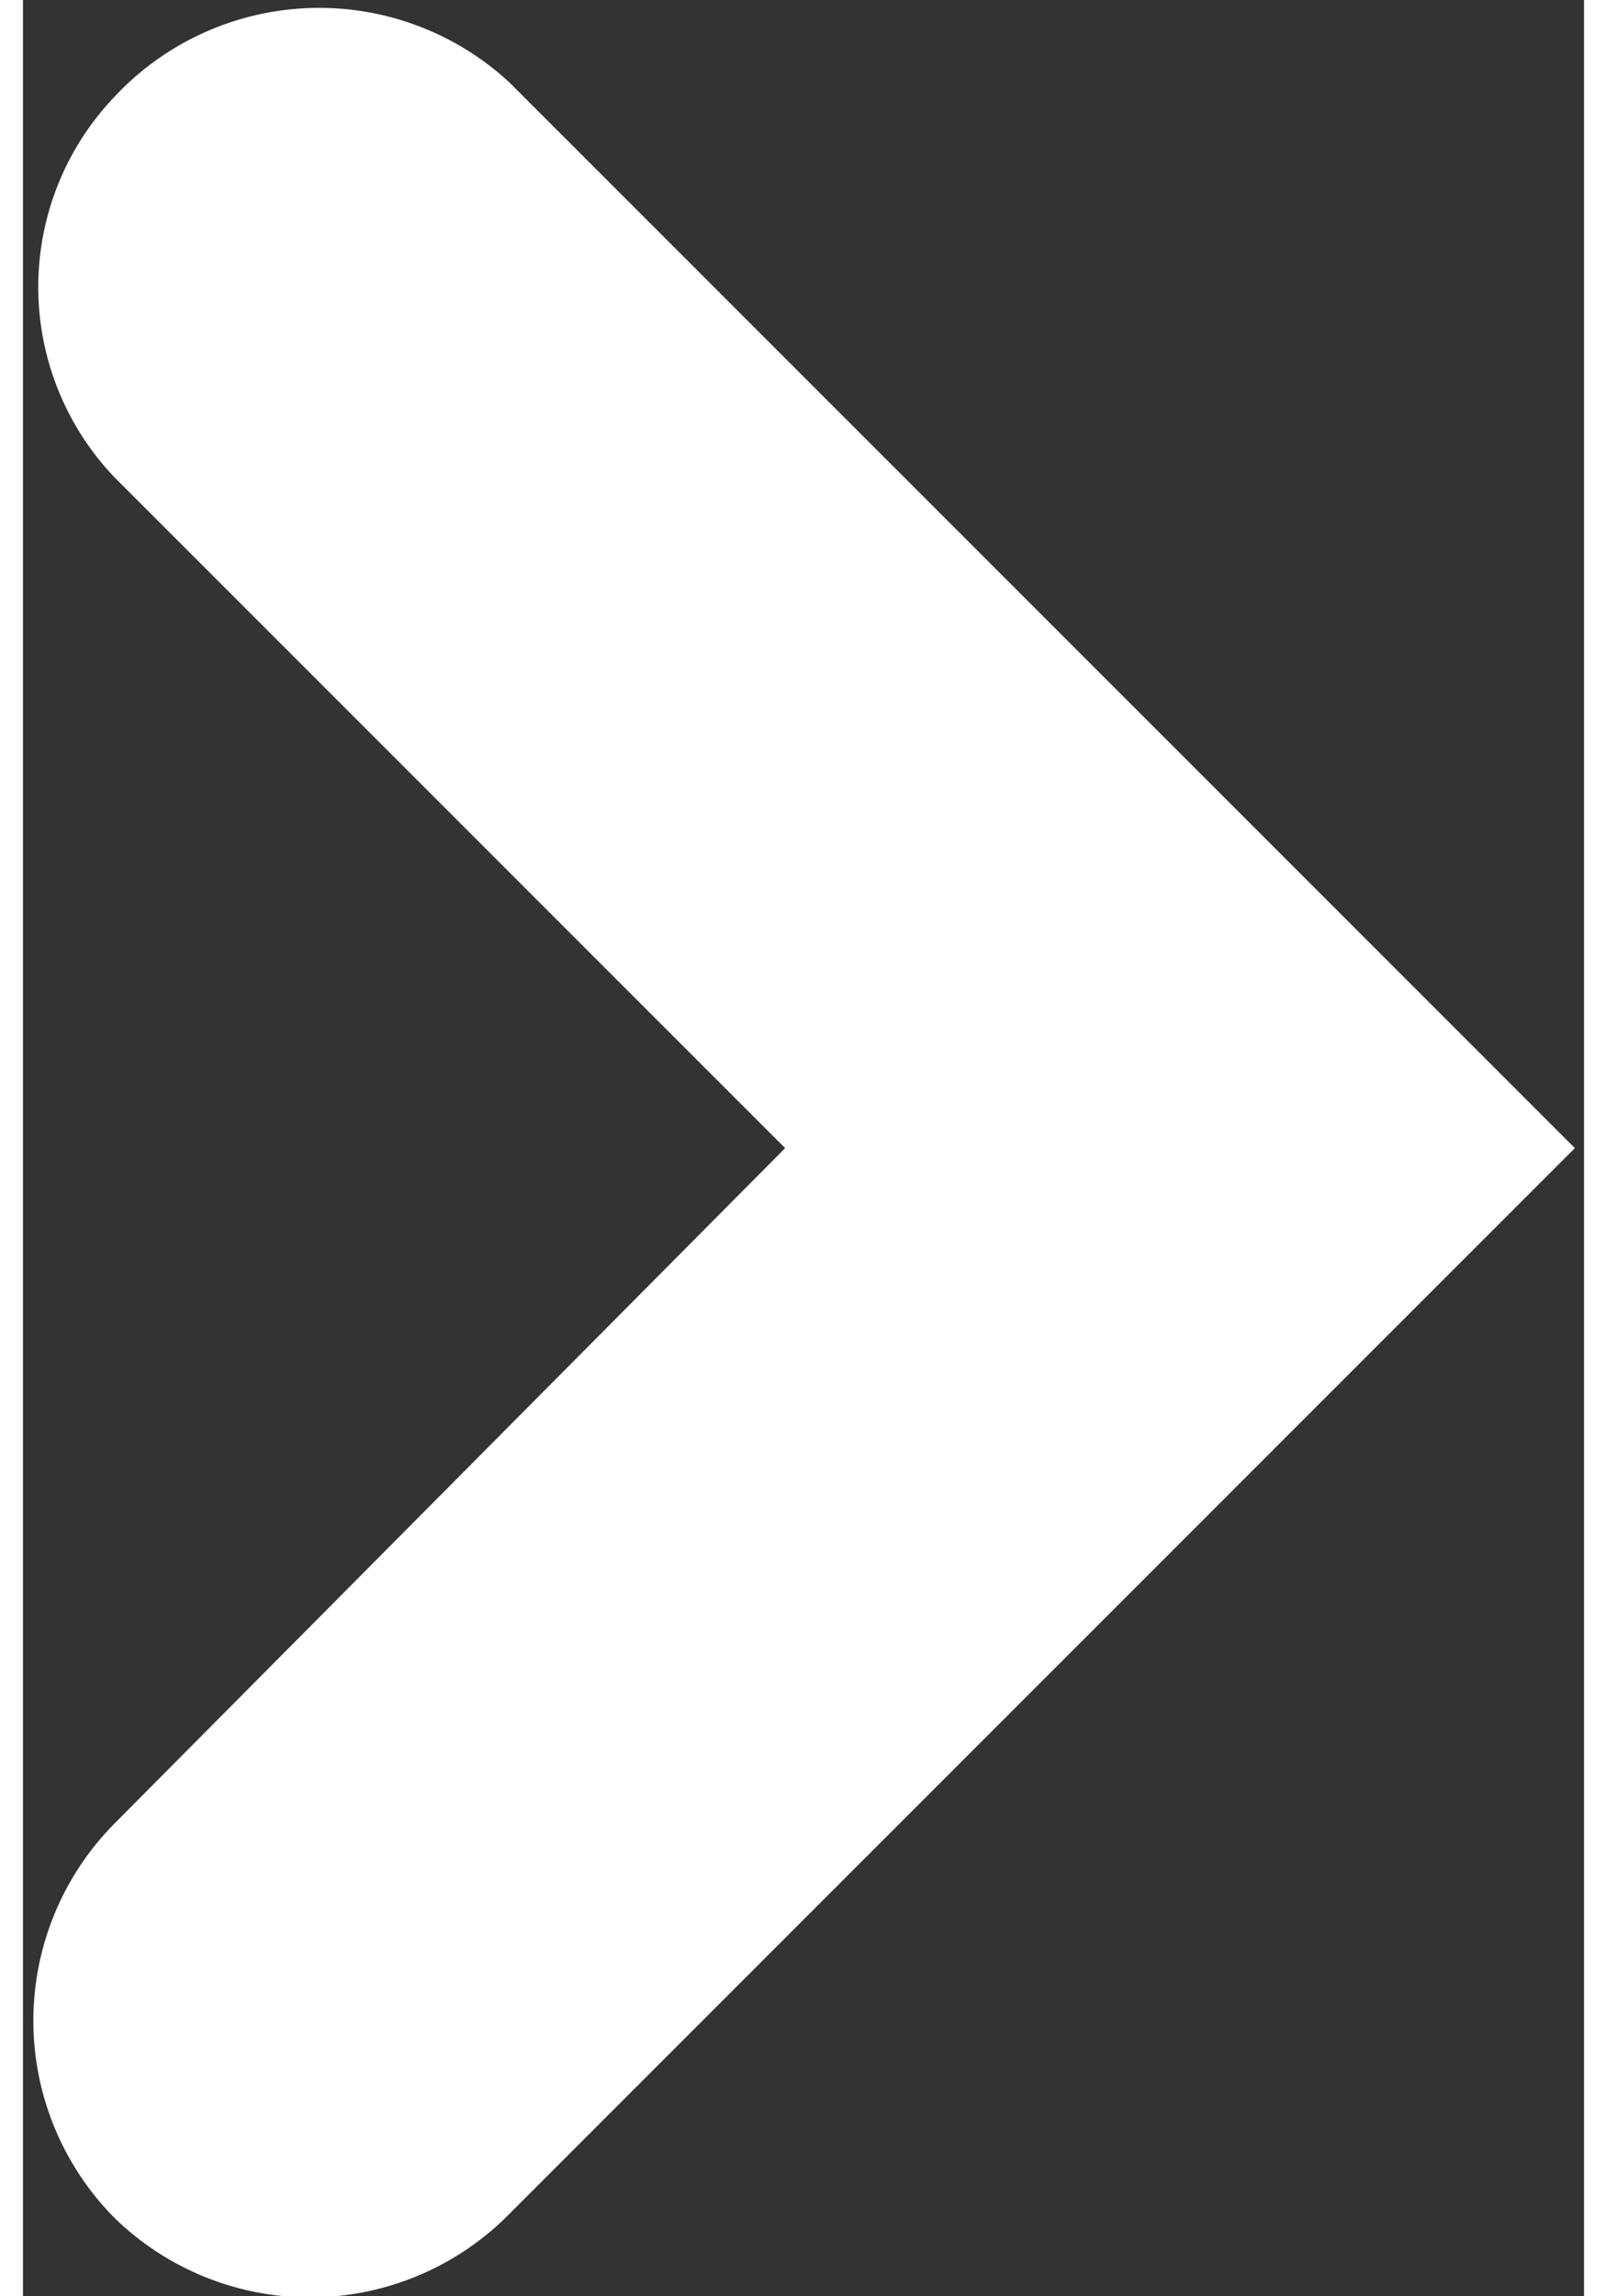 <svg xmlns="http://www.w3.org/2000/svg" width="35" height="50" viewBox="0 0 34 50"><rect x="0" y="0" width="34" height="50" fill="#333333" stroke="none"/><path fill="#ffffff" d="M10.6 1.8a6.1 6.1 0 0 0-8.6.3 6 6 0 0 0 0 8.3L16.6 25 2 39.7a6.1 6.1 0 0 0 0 8.6 6.1 6.1 0 0 0 8.5 0L33.8 25 10.6 1.8z" /></svg>